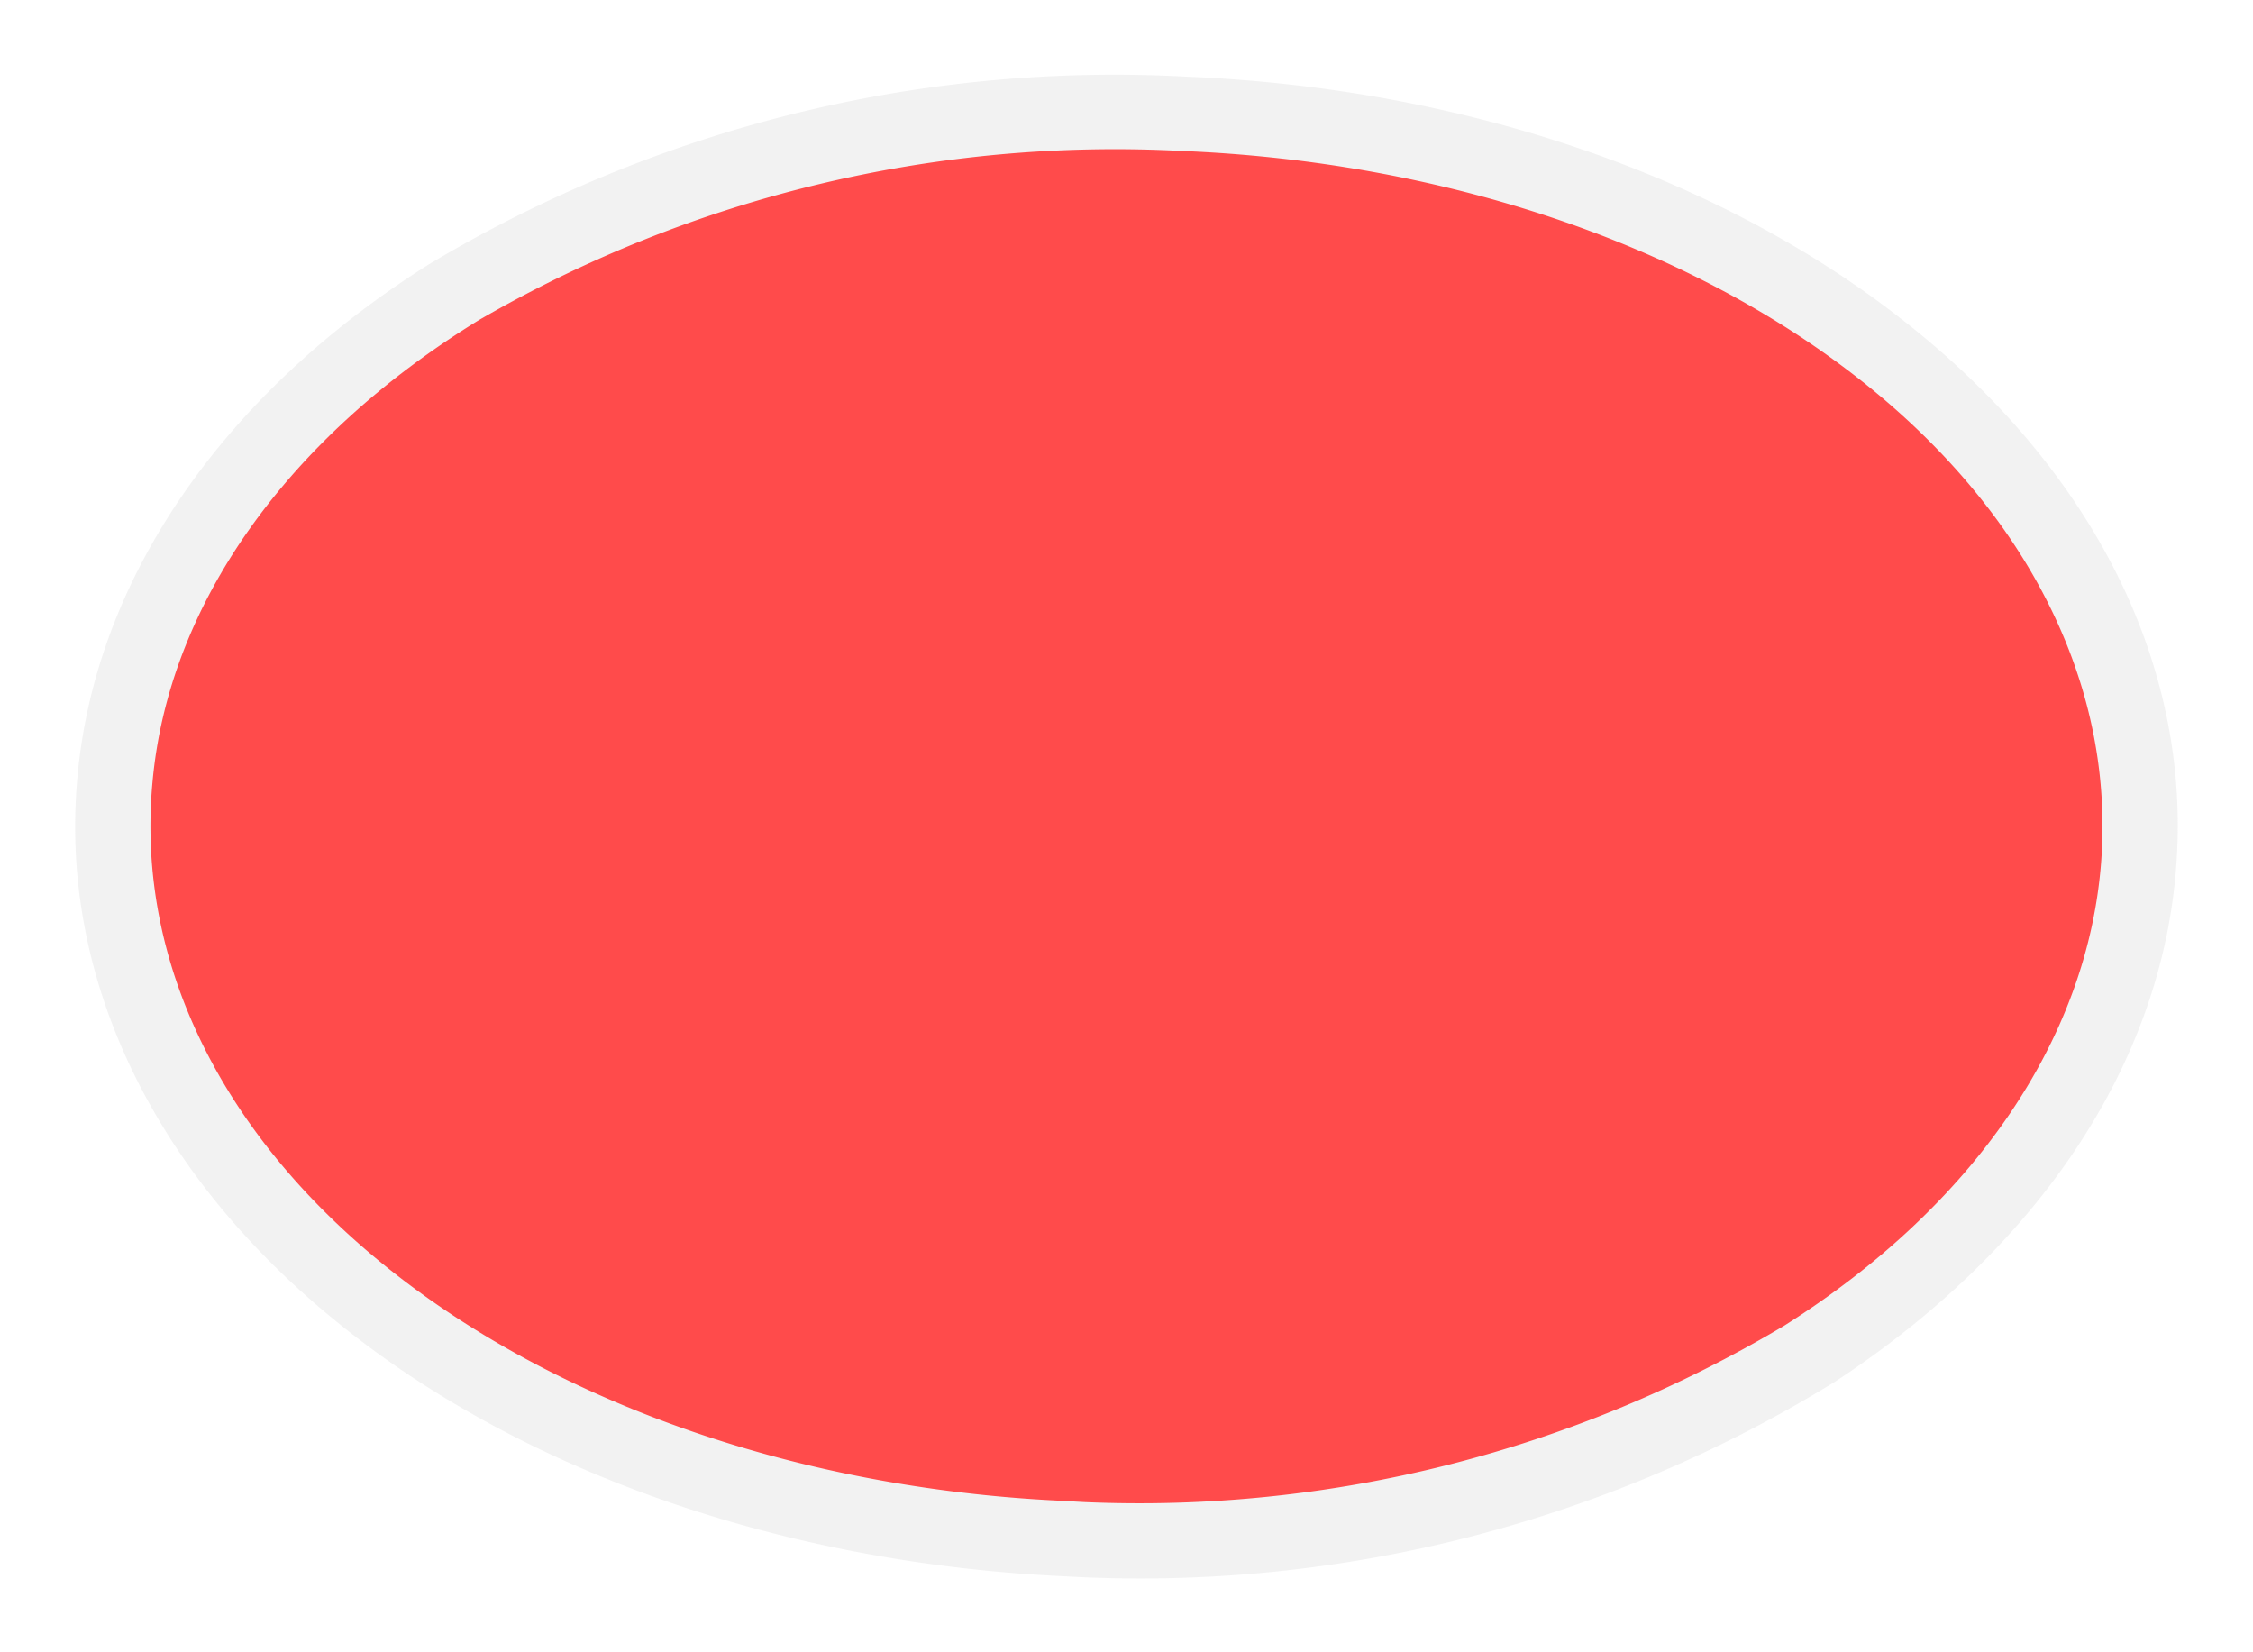 <svg xmlns="http://www.w3.org/2000/svg" width="30" height="22" viewBox="0 0 30 22" version="1.1" id="svg6" style="fill:none"><path d="M14.01 20.98c-3.68-.2-7.12-1.41-9.55-3.4C2.03 15.6.79 13 1.03 10.36c.23-2.63 1.92-5.1 4.68-6.84a17.76 17.76 0 0 1 10.08-2.5c3.7.15 7.15 1.33 9.62 3.3 2.47 1.96 3.76 4.54 3.57 7.18-.18 2.64-1.82 5.11-4.55 6.9A17.64 17.64 0 0 1 14.4 21" id="path2" style="fill:#bfbfbf;fill-opacity:.198;stroke-width:1"/><path d="M14.08 19.98c-3.42-.17-6.61-1.27-8.87-3.06-2.26-1.79-3.4-4.12-3.18-6.5.21-2.36 1.78-4.58 4.35-6.16a16.9 16.9 0 0 1 9.36-2.25c3.42.14 6.63 1.2 8.93 2.97 2.3 1.77 3.48 4.1 3.31 6.47-.17 2.37-1.69 4.6-4.22 6.2A16.78 16.78 0 0 1 14.44 20" id="path4" style="fill:#ff4b4b;stroke-width:1"/></svg>
